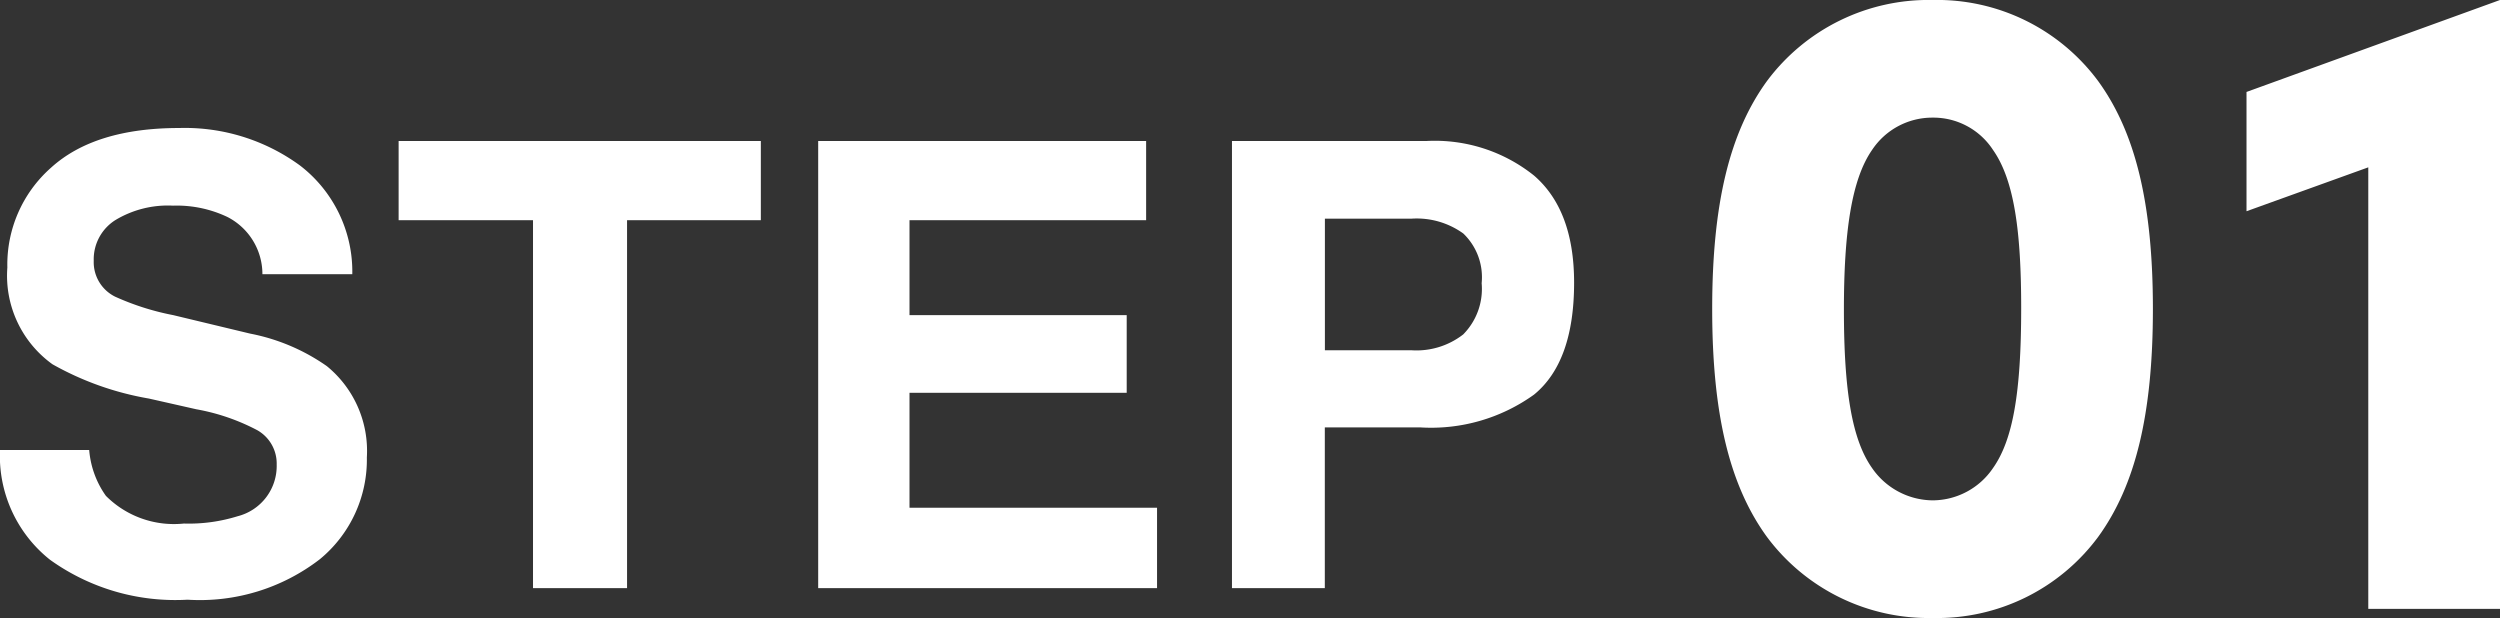 <svg xmlns="http://www.w3.org/2000/svg" width="120.715" height="29.841" viewBox="0 0 120.715 29.841">
  <rect x="0" y="0" width="120.715" height="29.841" fill="#333333" stroke="none"/>
  <g id="グループ_844" data-name="グループ 844" transform="translate(-94.886 -12505.268)">
    <path id="パス_575" data-name="パス 575" d="M10.122-3.12a7.945,7.945,0,0,0,2.593-.352,2.506,2.506,0,0,0,1.89-2.5,1.848,1.848,0,0,0-.937-1.655,10.081,10.081,0,0,0-2.944-1.011L8.438-9.155a14.44,14.44,0,0,1-4.658-1.655A5.265,5.265,0,0,1,1.6-15.483,6.24,6.24,0,0,1,3.706-20.3q2.109-1.919,6.2-1.919a9.421,9.421,0,0,1,5.823,1.809,6.459,6.459,0,0,1,2.527,5.251H13.916a3.1,3.1,0,0,0-1.7-2.769,5.7,5.7,0,0,0-2.622-.542,4.9,4.9,0,0,0-2.783.7,2.239,2.239,0,0,0-1.04,1.963A1.858,1.858,0,0,0,6.8-14.077a12.552,12.552,0,0,0,2.813.894l3.721.894a9.619,9.619,0,0,1,3.691,1.567,5.279,5.279,0,0,1,1.934,4.409A6.223,6.223,0,0,1,16.692-1.4,9.482,9.482,0,0,1,10.3.557,10.371,10.371,0,0,1,3.662-1.37a6.4,6.4,0,0,1-2.417-5.3H5.552a4.434,4.434,0,0,0,.806,2.212A4.636,4.636,0,0,0,10.122-3.12ZM37.983-21.592v3.823h-6.46V0H26.982V-17.769H20.493v-3.823ZM55.649-9.434H45.161v5.552H57.114V0H40.752V-21.592H56.587v3.823H45.161v4.585H55.649ZM69.8-7.764H65.215V0H60.732V-21.592h9.4a7.66,7.66,0,0,1,5.186,1.67q1.934,1.67,1.934,5.171,0,3.823-1.934,5.405A8.515,8.515,0,0,1,69.8-7.764Zm2.109-4.5a3.123,3.123,0,0,0,.879-2.461,2.922,2.922,0,0,0-.886-2.4,3.846,3.846,0,0,0-2.483-.718h-4.2v6.357h4.2A3.674,3.674,0,0,0,71.909-12.261Z" transform="translate(93.641 12533.668)" fill="#fff"/>
    <path id="パス_576" data-name="パス 576" d="M12.56.44a9.674,9.674,0,0,0,8-3.92c1.8-2.48,2.64-5.92,2.64-11s-.84-8.52-2.64-11a9.674,9.674,0,0,0-8-3.92,9.727,9.727,0,0,0-8,3.92c-1.8,2.48-2.64,5.92-2.64,11s.84,8.52,2.64,11A9.727,9.727,0,0,0,12.56.44Zm0-5.68A3.588,3.588,0,0,1,9.64-6.8c-.96-1.36-1.36-3.68-1.36-7.64,0-3.72.36-6.28,1.36-7.72a3.488,3.488,0,0,1,2.92-1.56,3.436,3.436,0,0,1,2.92,1.56c1.04,1.48,1.36,4,1.36,7.64,0,4.08-.4,6.36-1.36,7.72A3.532,3.532,0,0,1,12.56-5.24ZM33.6,0h6.36V-29.4L27.72-24.96v5.76l5.88-2.12Z" transform="translate(175.641 12534.668)" fill="#fff"/>
  </g>
</svg>
